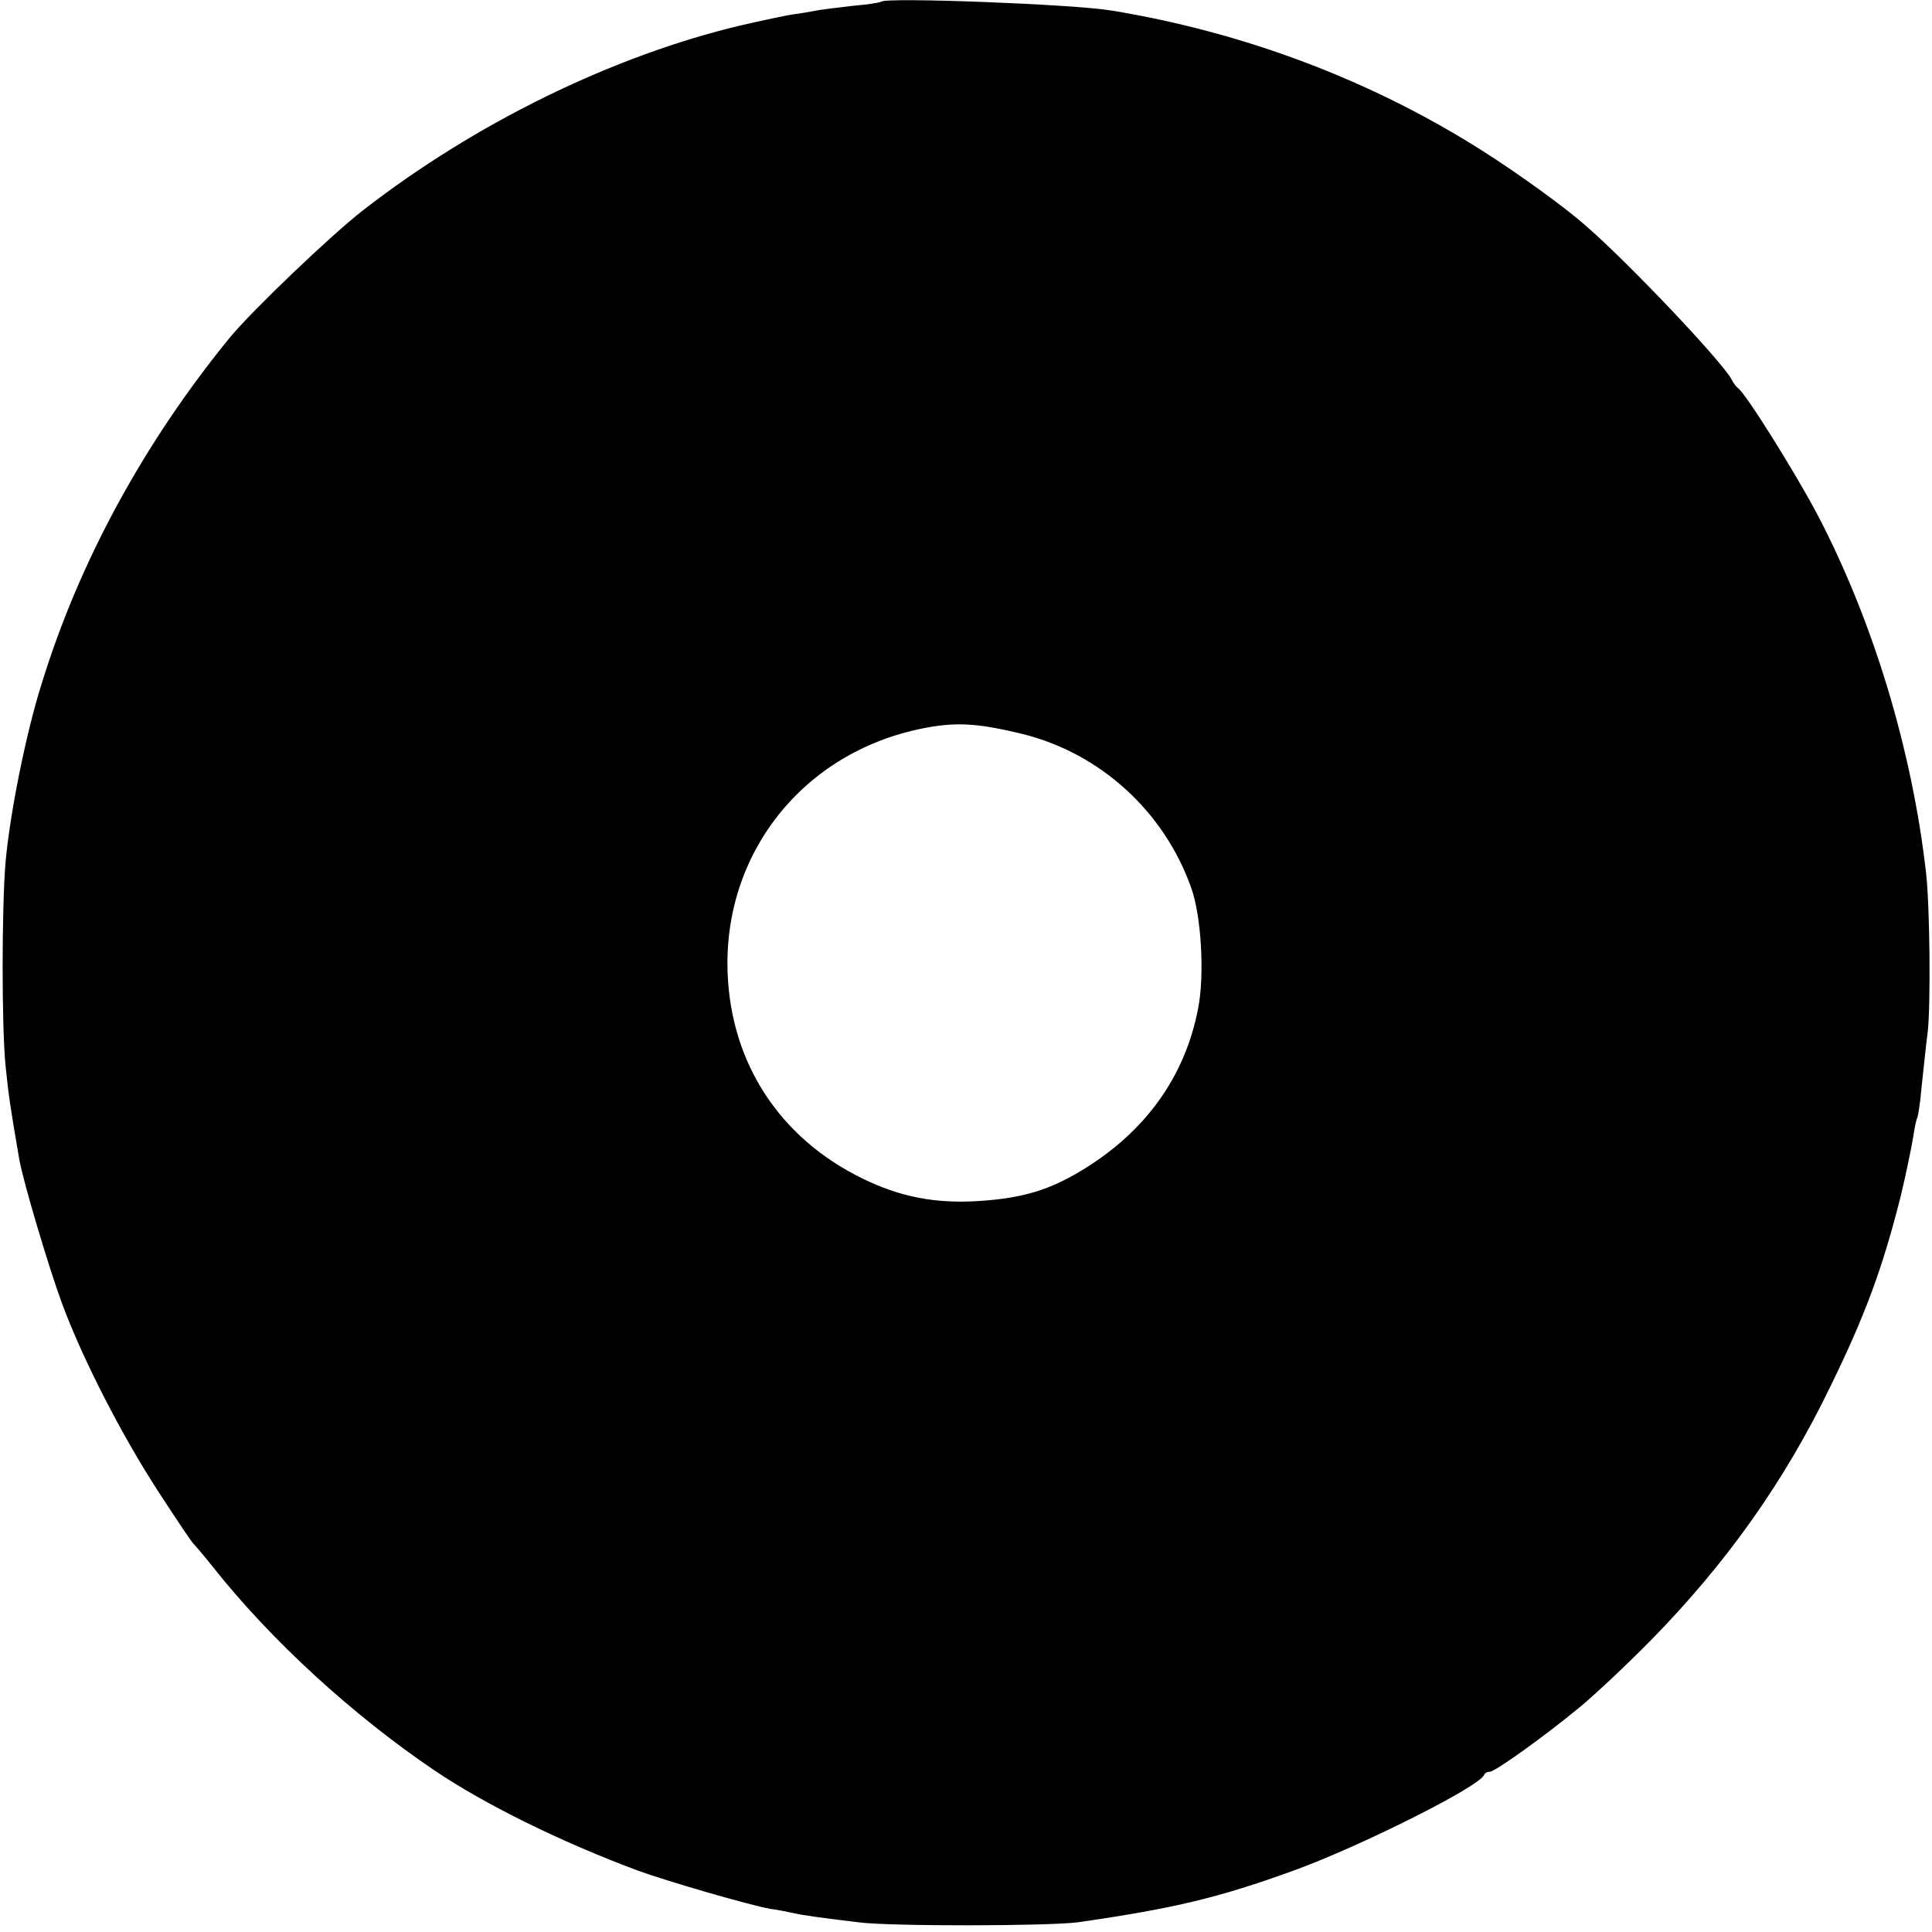 <?xml version="1.0" standalone="no"?>
<!DOCTYPE svg PUBLIC "-//W3C//DTD SVG 20010904//EN"
 "http://www.w3.org/TR/2001/REC-SVG-20010904/DTD/svg10.dtd">
<svg version="1.0" xmlns="http://www.w3.org/2000/svg"
 width="458pt" height="458pt" viewBox="0 0 458 458"
 preserveAspectRatio="xMidYMid meet">
<g transform="translate(0,458) scale(0.1,-0.1)"
fill="#000000" stroke="none">
<path d="M2089 4576 c-2 -2 -33 -7 -69 -10 -36 -4 -74 -9 -85 -11 -11 -2 -36
-7 -55 -9 -19 -3 -75 -15 -123 -26 -304 -72 -631 -232 -897 -439 -76 -59 -263
-238 -315 -301 -204 -250 -357 -531 -446 -820 -38 -120 -76 -311 -86 -426 -9
-110 -9 -385 0 -479 8 -77 11 -97 33 -225 10 -54 68 -250 101 -340 49 -132
142 -314 231 -450 41 -63 77 -117 81 -120 3 -3 24 -27 46 -55 138 -174 330
-350 525 -482 120 -81 301 -170 481 -237 71 -26 265 -82 314 -91 17 -2 41 -7
55 -10 27 -6 64 -11 155 -22 75 -10 453 -9 520 0 230 33 336 59 510 122 158
57 441 199 453 227 2 5 8 8 14 8 12 0 127 82 213 153 33 27 110 99 170 160
178 182 315 374 425 602 82 168 123 279 166 450 11 46 25 112 30 143 3 20 7
39 9 42 2 3 7 35 10 70 4 36 10 97 15 135 7 65 5 295 -4 375 -33 291 -125 596
-256 847 -52 99 -171 290 -190 303 -4 3 -11 12 -16 22 -24 43 -244 276 -345
363 -48 43 -162 125 -244 177 -261 166 -563 281 -880 333 -89 15 -535 32 -546
21z m335 -1736 c185 -46 336 -184 400 -365 24 -67 32 -208 16 -287 -31 -160
-124 -290 -273 -381 -79 -48 -141 -67 -244 -74 -104 -7 -188 9 -278 53 -195
95 -311 271 -320 485 -12 285 178 525 461 582 80 16 131 13 238 -13z"/>
</g>
</svg>
